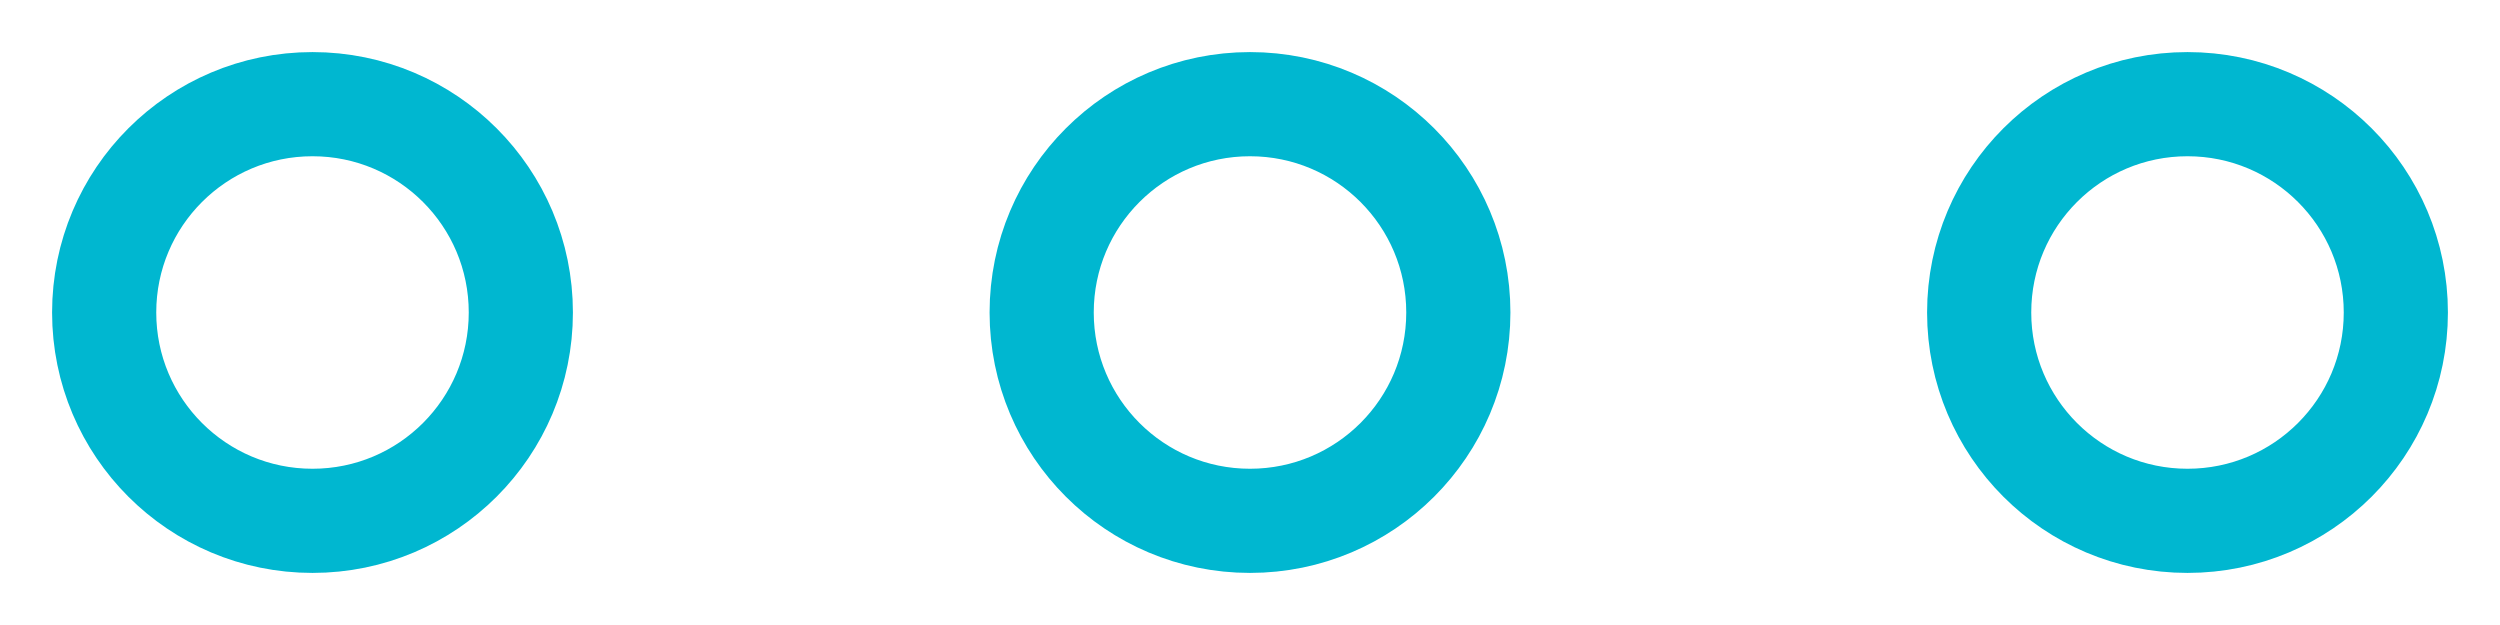 <svg width="24" height="6" viewBox="0 0 24 6" fill="none" xmlns="http://www.w3.org/2000/svg">
<path d="M12 5C13.105 5 14 4.105 14 3C14 1.895 13.105 1 12 1C10.895 1 10 1.895 10 3C10 4.105 10.895 5 12 5Z" stroke="#00B7D0" stroke-linecap="round" stroke-linejoin="round"/>
<path d="M21 5C22.105 5 23 4.105 23 3C23 1.895 22.105 1 21 1C19.895 1 19 1.895 19 3C19 4.105 19.895 5 21 5Z" stroke="#00B7D0" stroke-linecap="round" stroke-linejoin="round"/>
<path d="M3 5C4.105 5 5 4.105 5 3C5 1.895 4.105 1 3 1C1.895 1 1 1.895 1 3C1 4.105 1.895 5 3 5Z" stroke="#00B7D0" stroke-linecap="round" stroke-linejoin="round"/>
</svg>
